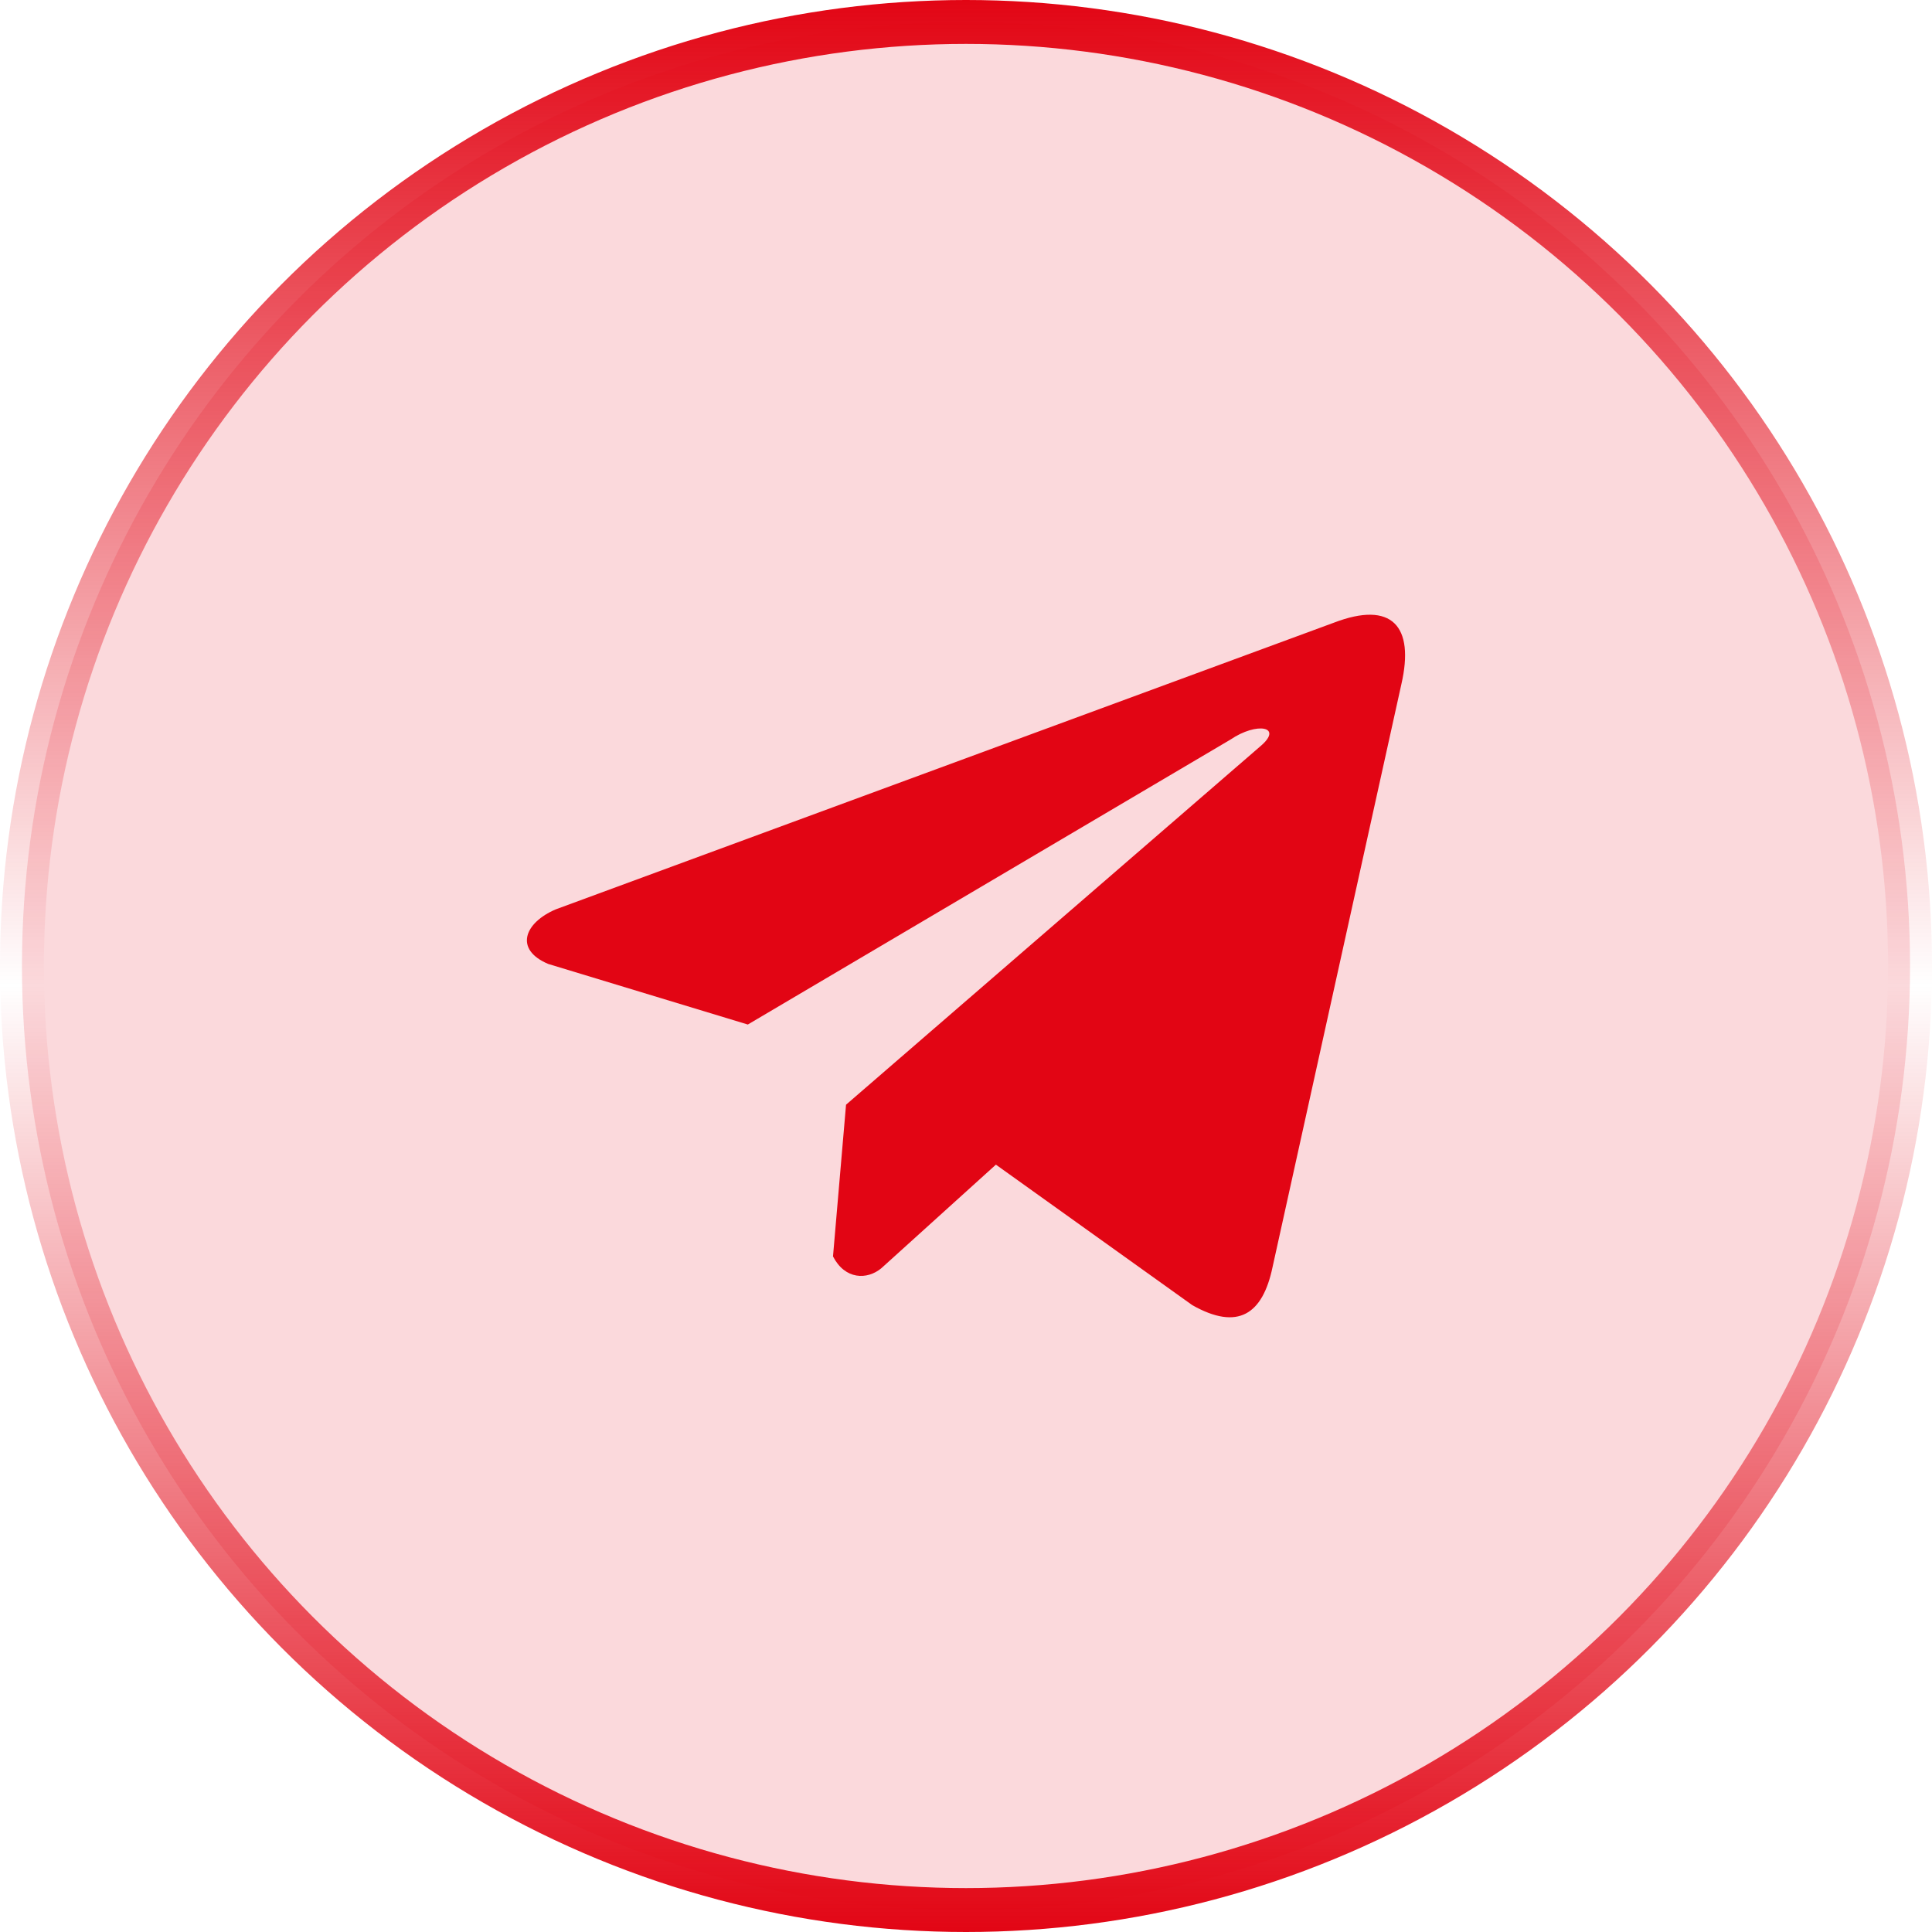 <svg width="44" height="44" viewBox="0 0 44 44" fill="none" xmlns="http://www.w3.org/2000/svg">
<circle cx="22" cy="22" r="21.5" fill="#E20514" fill-opacity="0.15" stroke="url(#paint0_linear_10_16)"/>
<path d="M30.376 14.182L12.657 20.71C11.944 21.014 11.703 21.623 12.485 21.953L17.031 23.333L28.022 16.844C28.622 16.436 29.236 16.545 28.707 16.993L19.268 25.159L18.971 28.614C19.246 29.148 19.749 29.15 20.07 28.885L22.681 26.524L27.154 29.724C28.193 30.312 28.758 29.933 28.982 28.855L31.915 15.584C32.22 14.258 31.701 13.674 30.376 14.182Z" fill="#E20514"/>
<defs>
<linearGradient id="paint0_linear_10_16" x1="22" y1="0" x2="22" y2="44" gradientUnits="userSpaceOnUse">
<stop stop-color="#E20514"/>
<stop offset="0.51" stop-color="#E20514" stop-opacity="0"/>
<stop offset="1" stop-color="#E20514"/>
</linearGradient>
</defs>
</svg>
